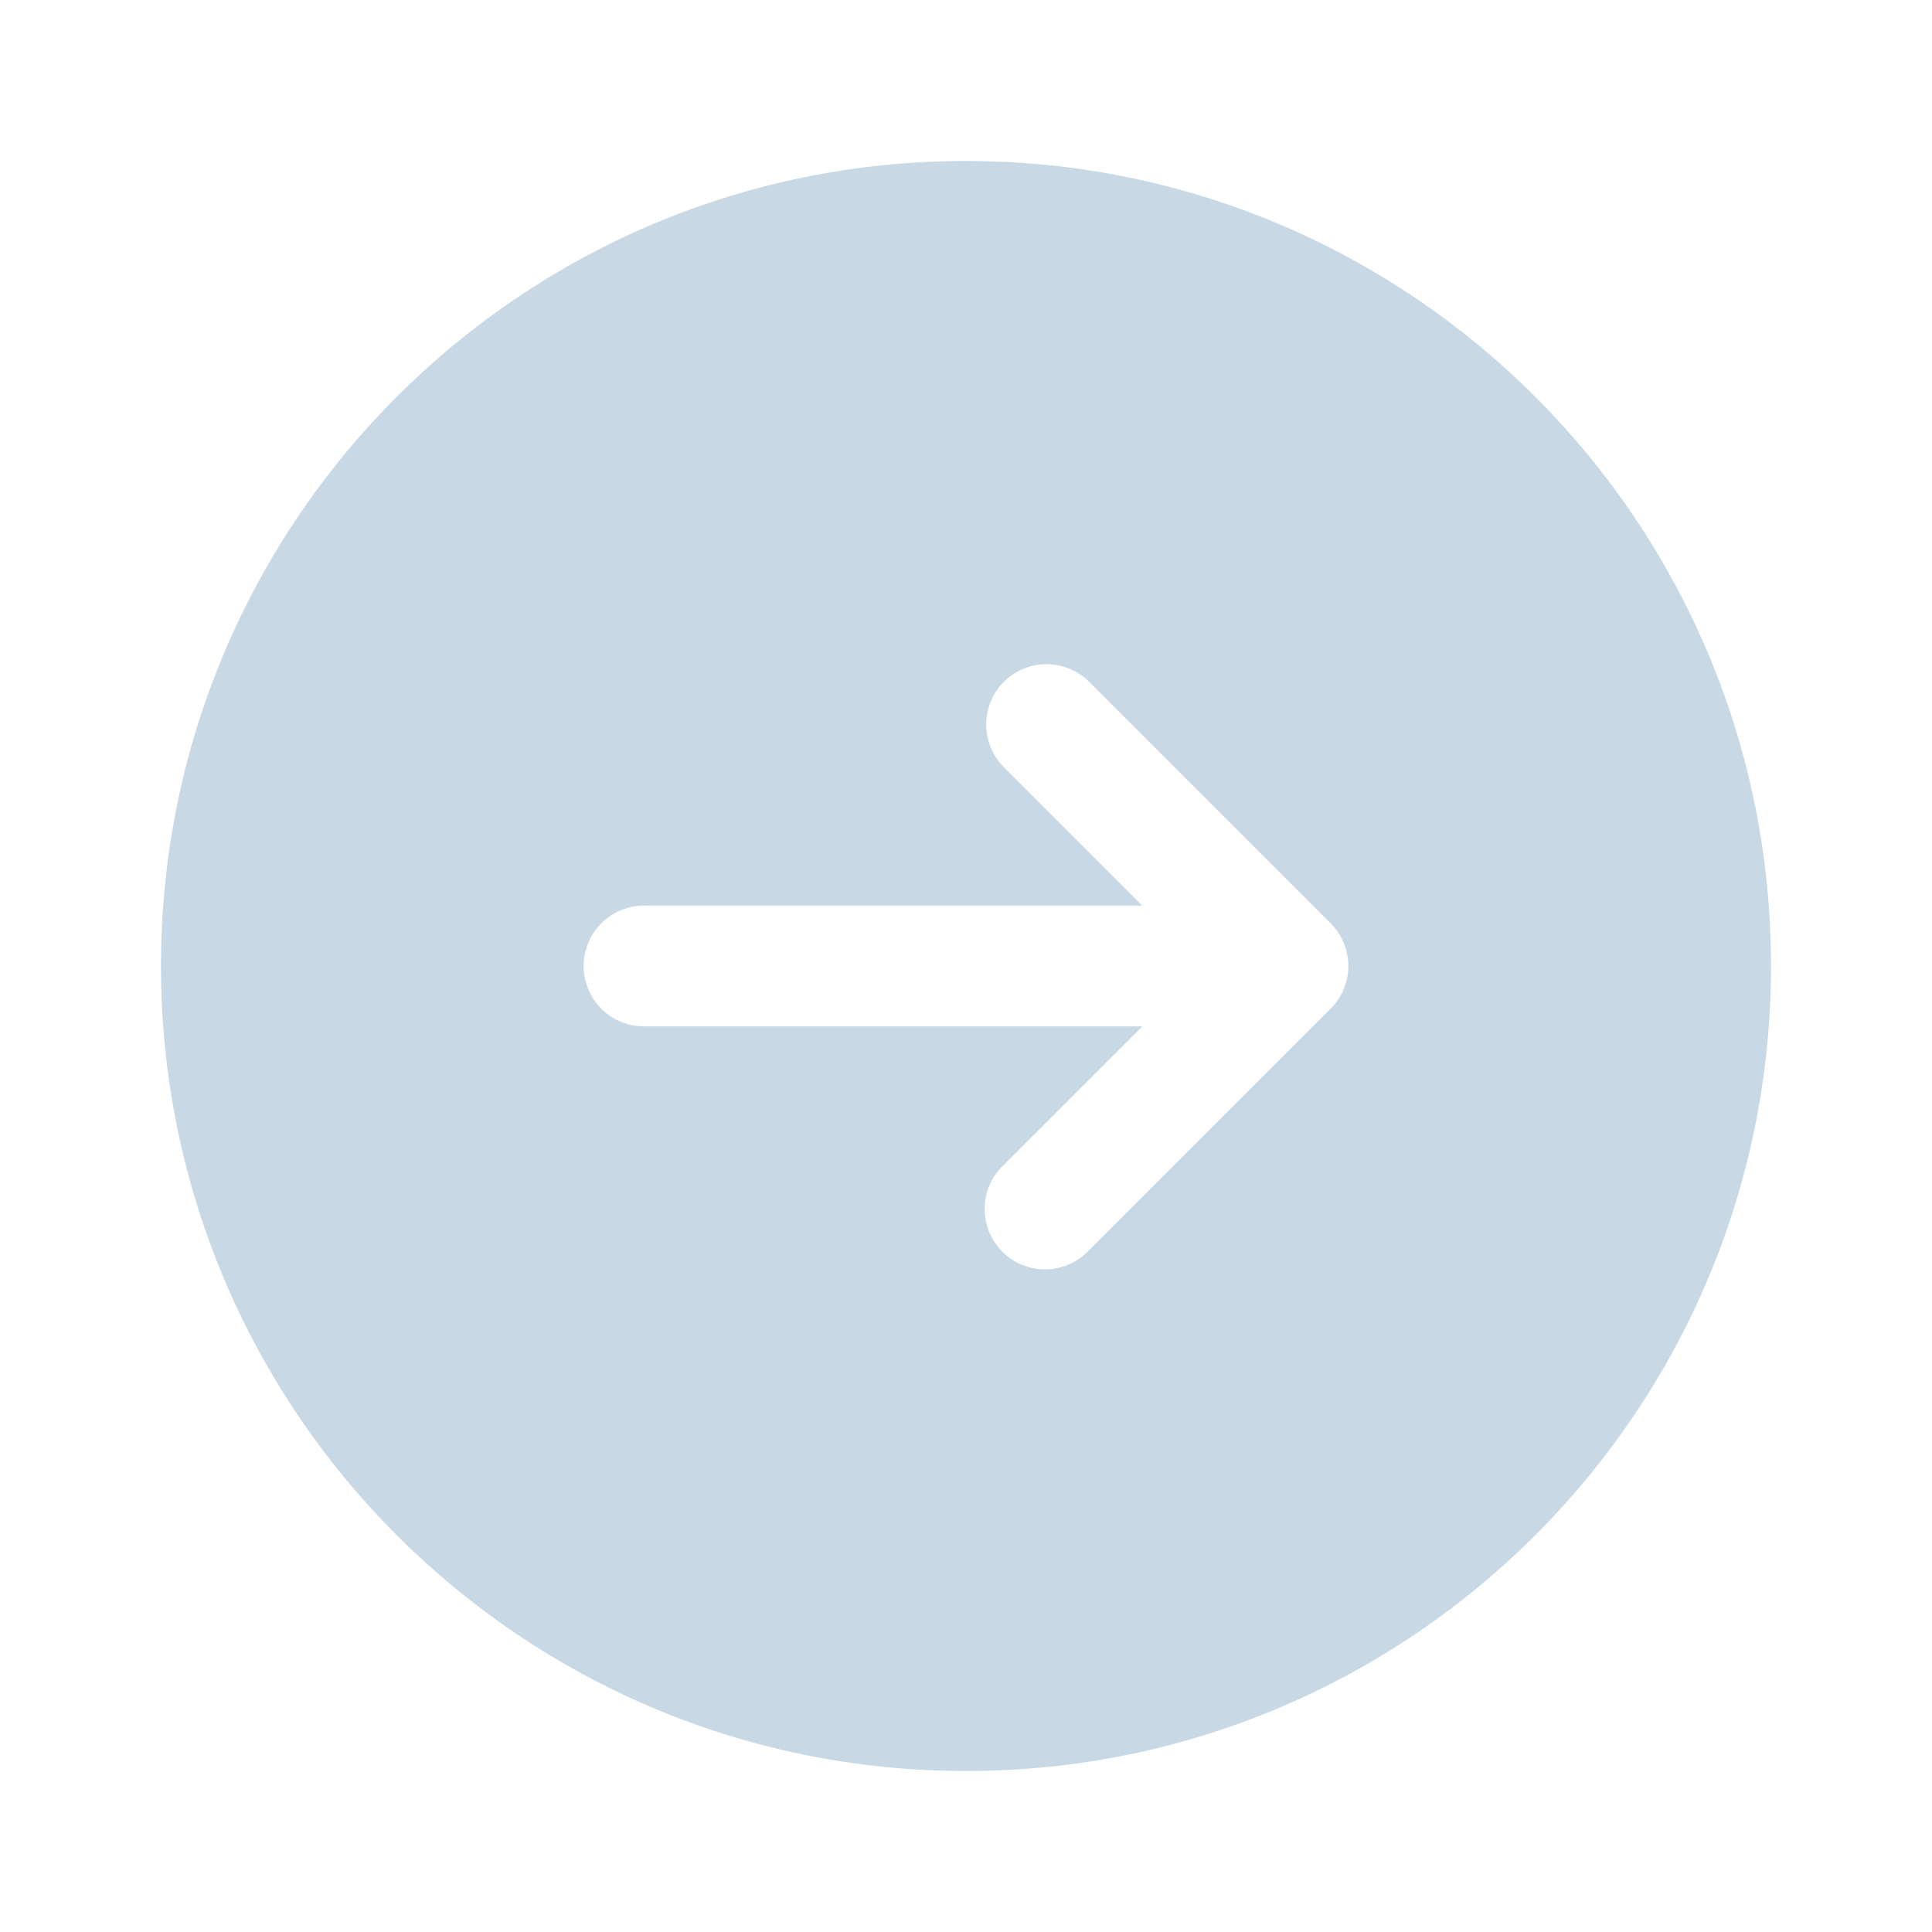 <svg width="40" height="40" viewBox="0 0 40 40" fill="none" xmlns="http://www.w3.org/2000/svg">
<path fill-rule="evenodd" clip-rule="evenodd" d="M20 36.667C29.205 36.667 36.667 29.205 36.667 20C36.667 10.795 29.205 3.333 20 3.333C10.795 3.333 3.333 10.795 3.333 20C3.333 29.205 10.795 36.667 20 36.667ZM20.783 14.117C21.018 13.883 21.335 13.751 21.667 13.751C21.998 13.751 22.316 13.883 22.55 14.117L27.55 19.117C27.784 19.351 27.916 19.669 27.916 20C27.916 20.331 27.784 20.649 27.55 20.883L22.55 25.883C22.436 26.006 22.297 26.105 22.144 26.173C21.991 26.241 21.825 26.278 21.657 26.281C21.49 26.284 21.323 26.253 21.167 26.19C21.012 26.127 20.87 26.034 20.752 25.915C20.633 25.796 20.539 25.655 20.476 25.499C20.414 25.344 20.383 25.177 20.386 25.009C20.389 24.841 20.425 24.676 20.494 24.522C20.562 24.369 20.66 24.231 20.783 24.117L23.65 21.25H13.333C13.002 21.25 12.684 21.118 12.449 20.884C12.215 20.649 12.083 20.331 12.083 20C12.083 19.668 12.215 19.351 12.449 19.116C12.684 18.882 13.002 18.75 13.333 18.75H23.65L20.783 15.883C20.549 15.649 20.418 15.331 20.418 15C20.418 14.669 20.549 14.351 20.783 14.117Z" fill="#C8D8E4"/>
</svg>

